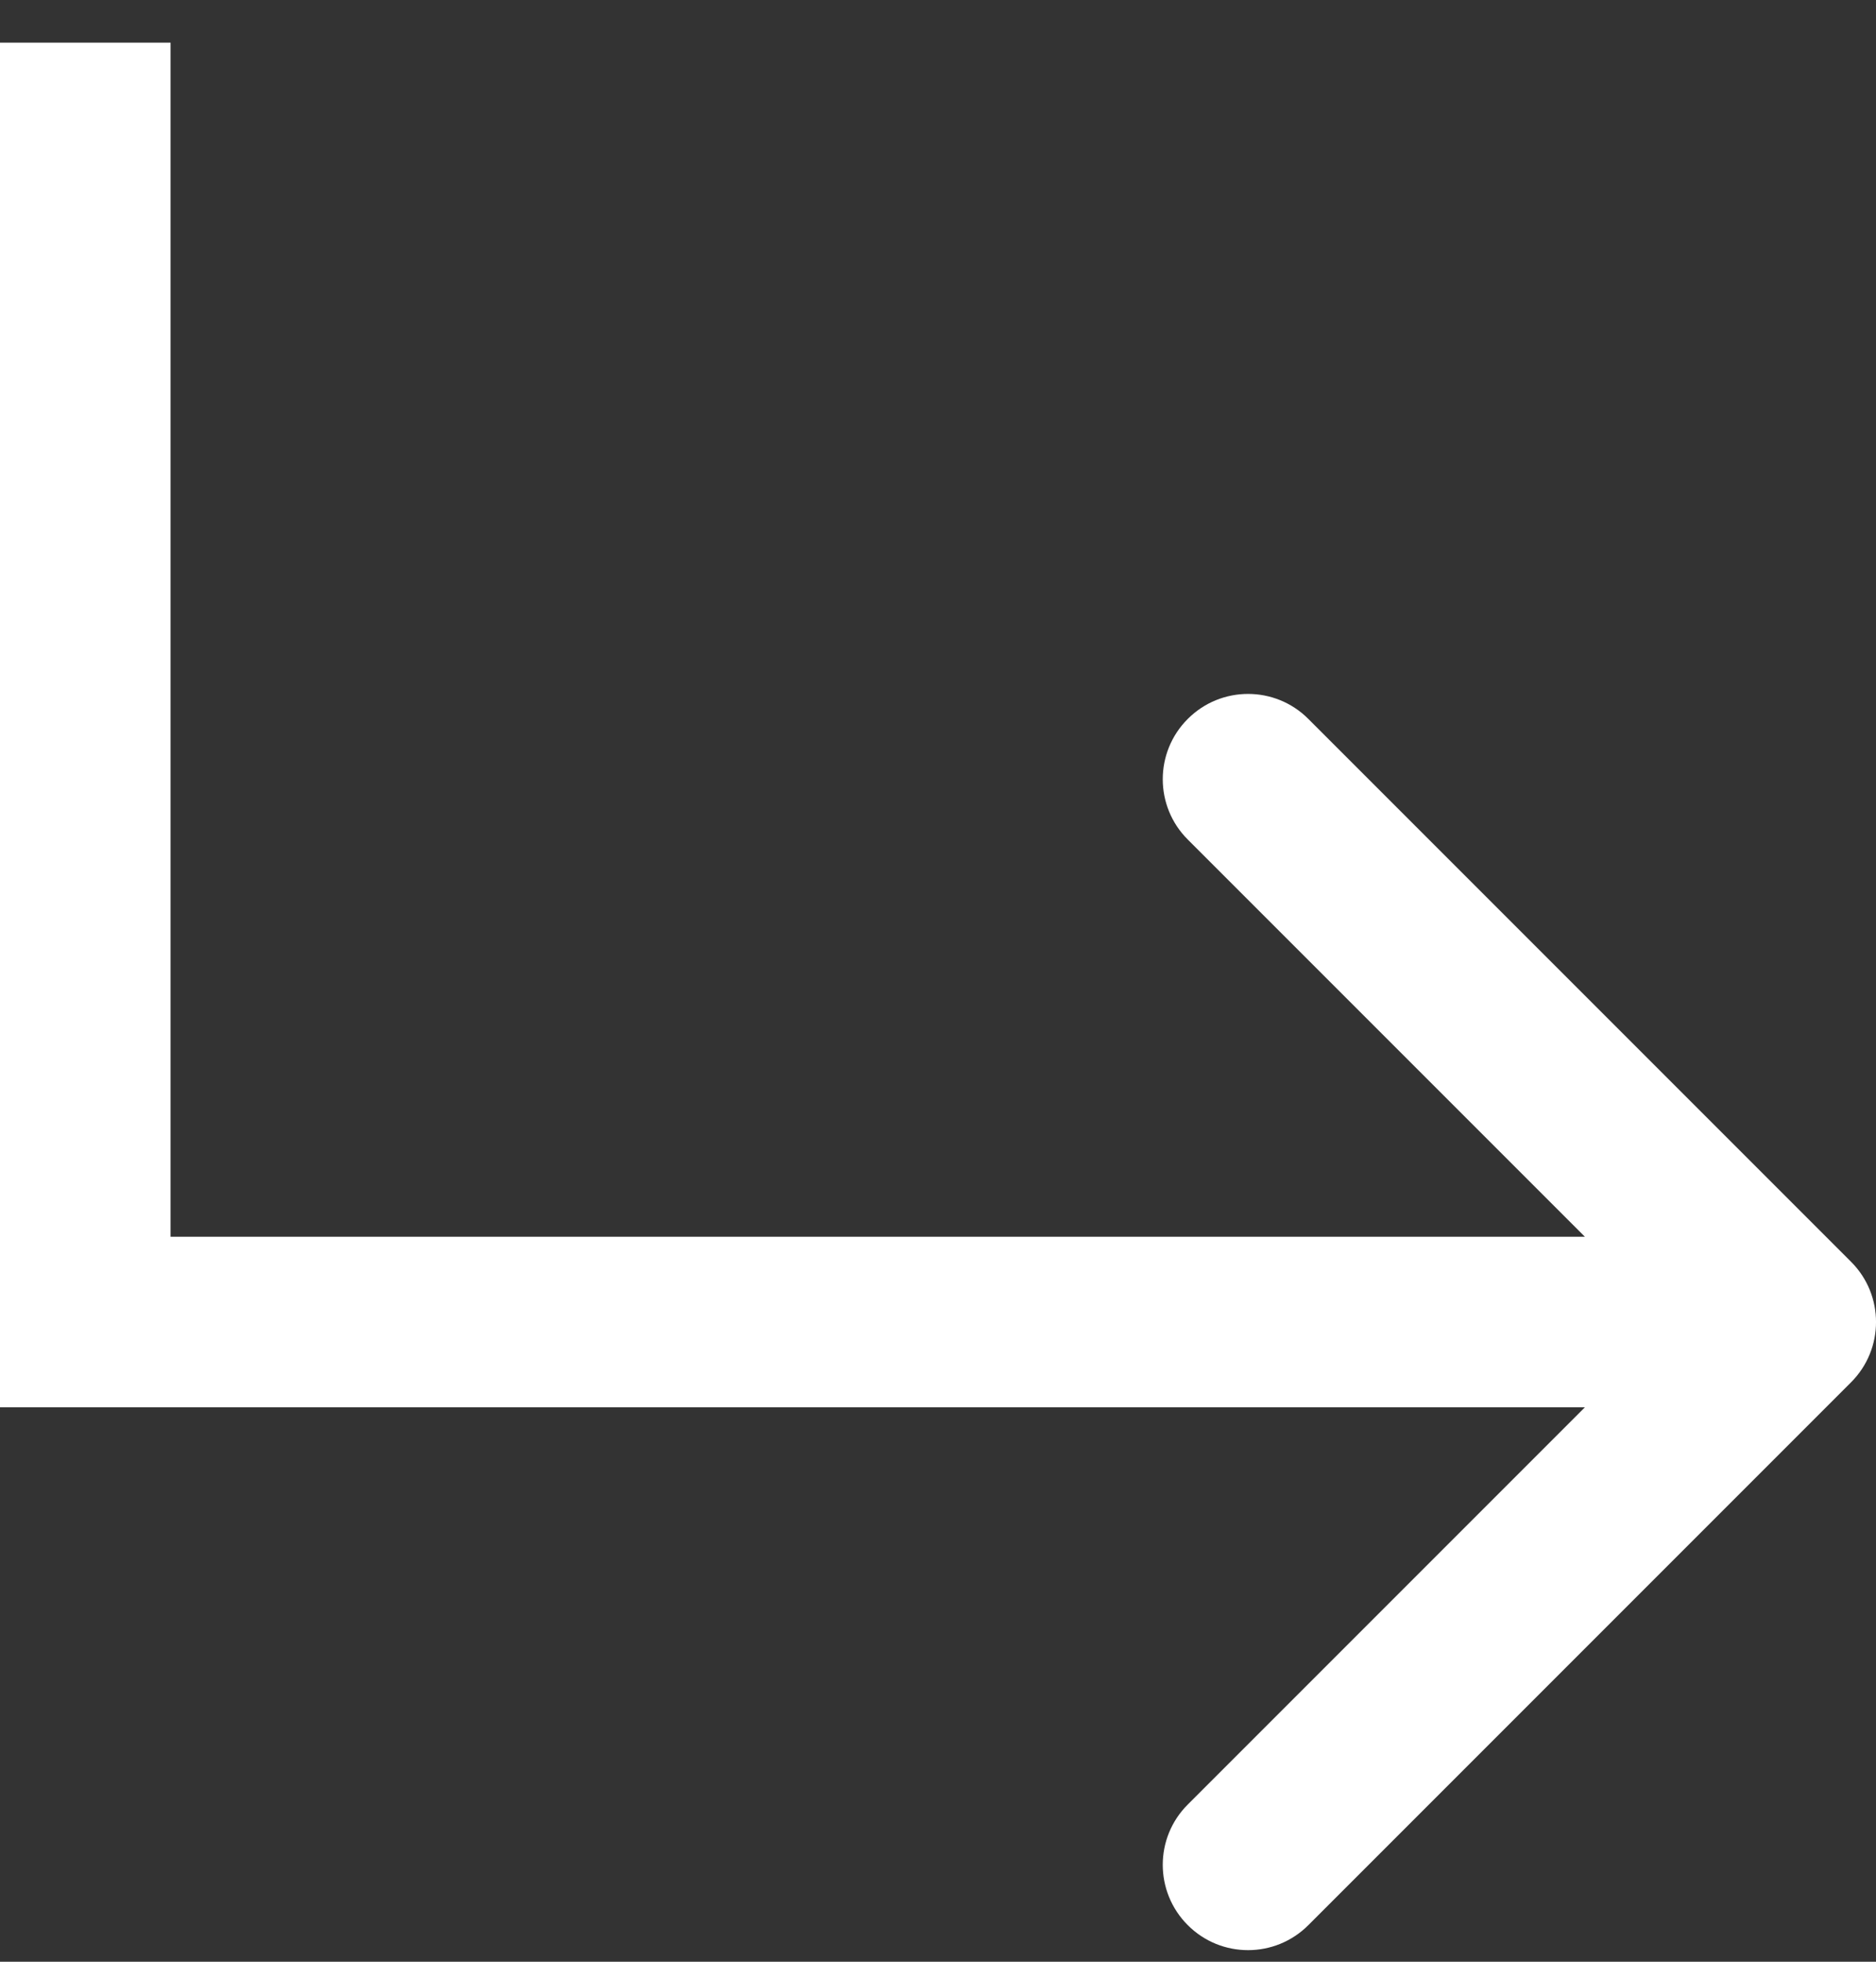 <svg width="22" height="23" viewBox="0 0 22 23" fill="none" xmlns="http://www.w3.org/2000/svg">
<rect x="0" y="0" width="22" height="23" fill="#333333" stroke="none"/>
<path d="M1 15.5H0V16.5H1V15.5ZM21.707 16.207C22.098 15.817 22.098 15.183 21.707 14.793L15.343 8.429C14.953 8.038 14.319 8.038 13.929 8.429C13.538 8.819 13.538 9.453 13.929 9.843L19.586 15.5L13.929 21.157C13.538 21.547 13.538 22.18 13.929 22.571C14.319 22.962 14.953 22.962 15.343 22.571L21.707 16.207ZM0 0.5V15.5H2V0.5H0ZM1 16.5H21V14.5H1V16.5Z" fill="white"/>
</svg>
